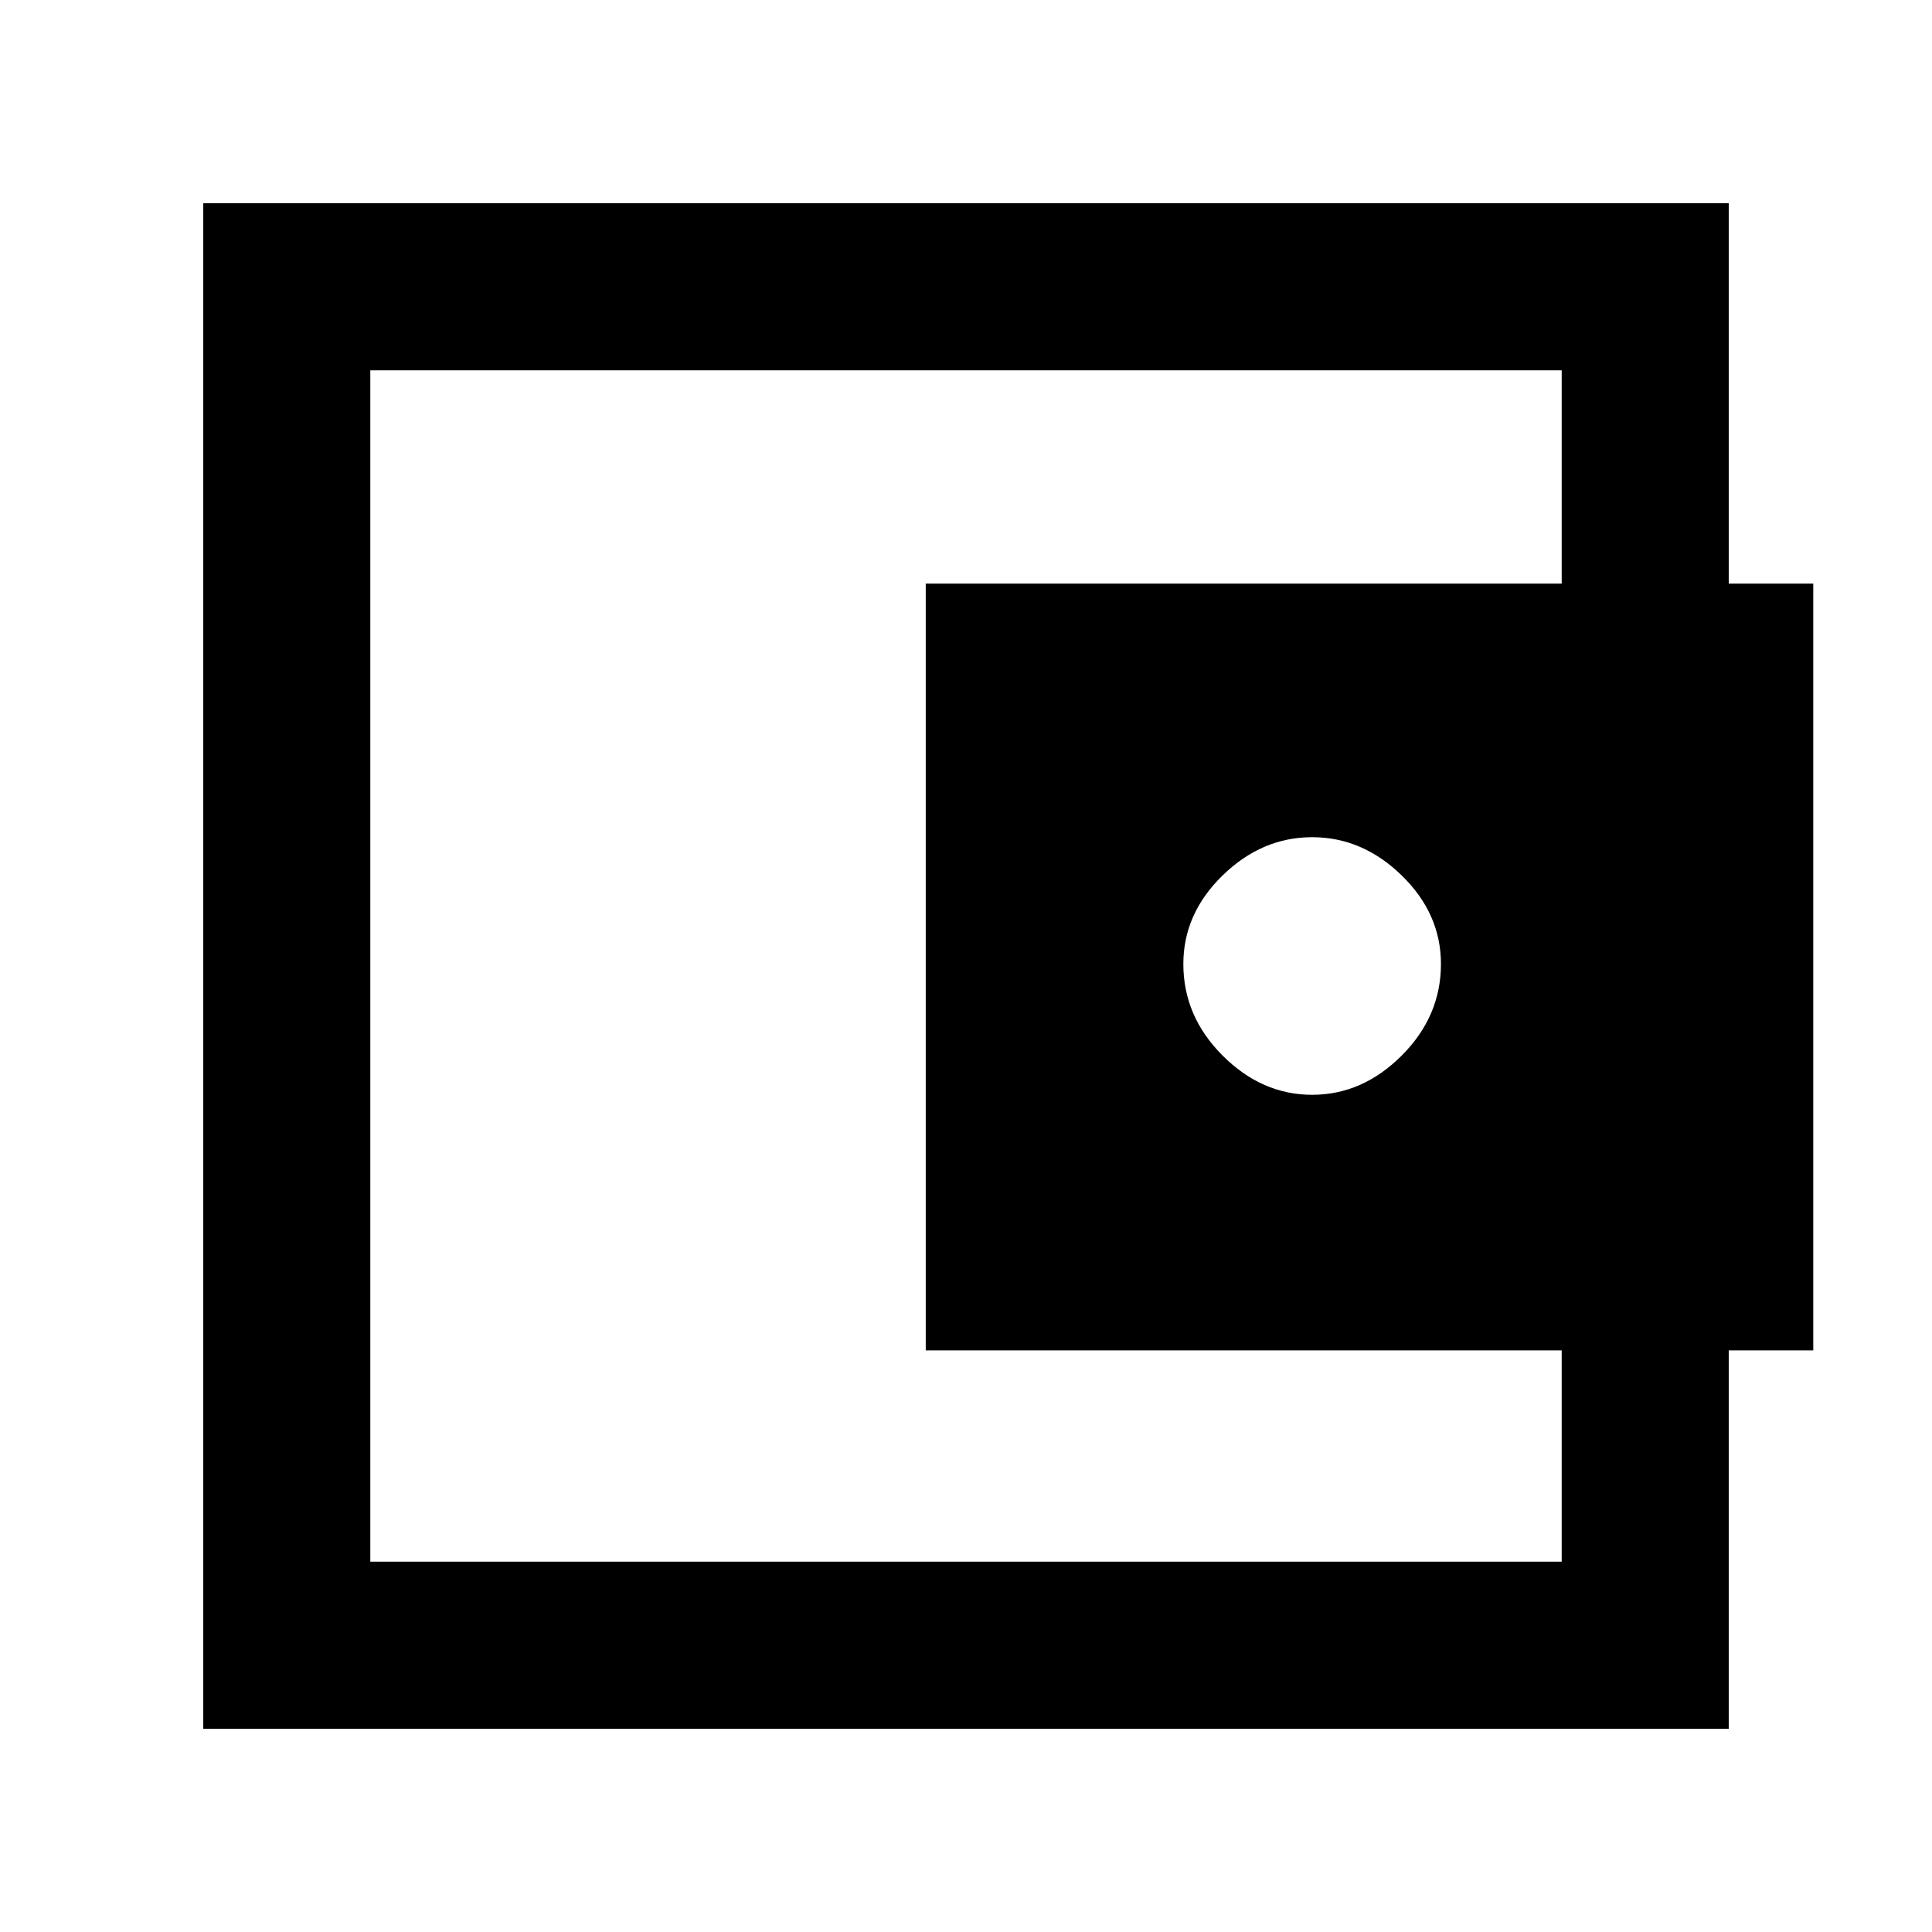 <svg xmlns="http://www.w3.org/2000/svg" height="48" width="48"><path d="M32.6 27.2Q33.85 27.2 34.825 26.225Q35.8 25.25 35.8 23.95Q35.8 22.7 34.825 21.75Q33.85 20.8 32.6 20.8Q31.35 20.8 30.375 21.75Q29.4 22.7 29.4 23.95Q29.4 25.25 30.375 26.225Q31.35 27.2 32.6 27.2ZM9.2 36.15V38.8V9.2V11.9ZM5.05 42.95V5.05H42.95V15.5H38.8V9.2H9.2V38.8H38.8V32.55H42.95V42.95ZM23 14.5H45.05V33.55H23Z"/></svg>
